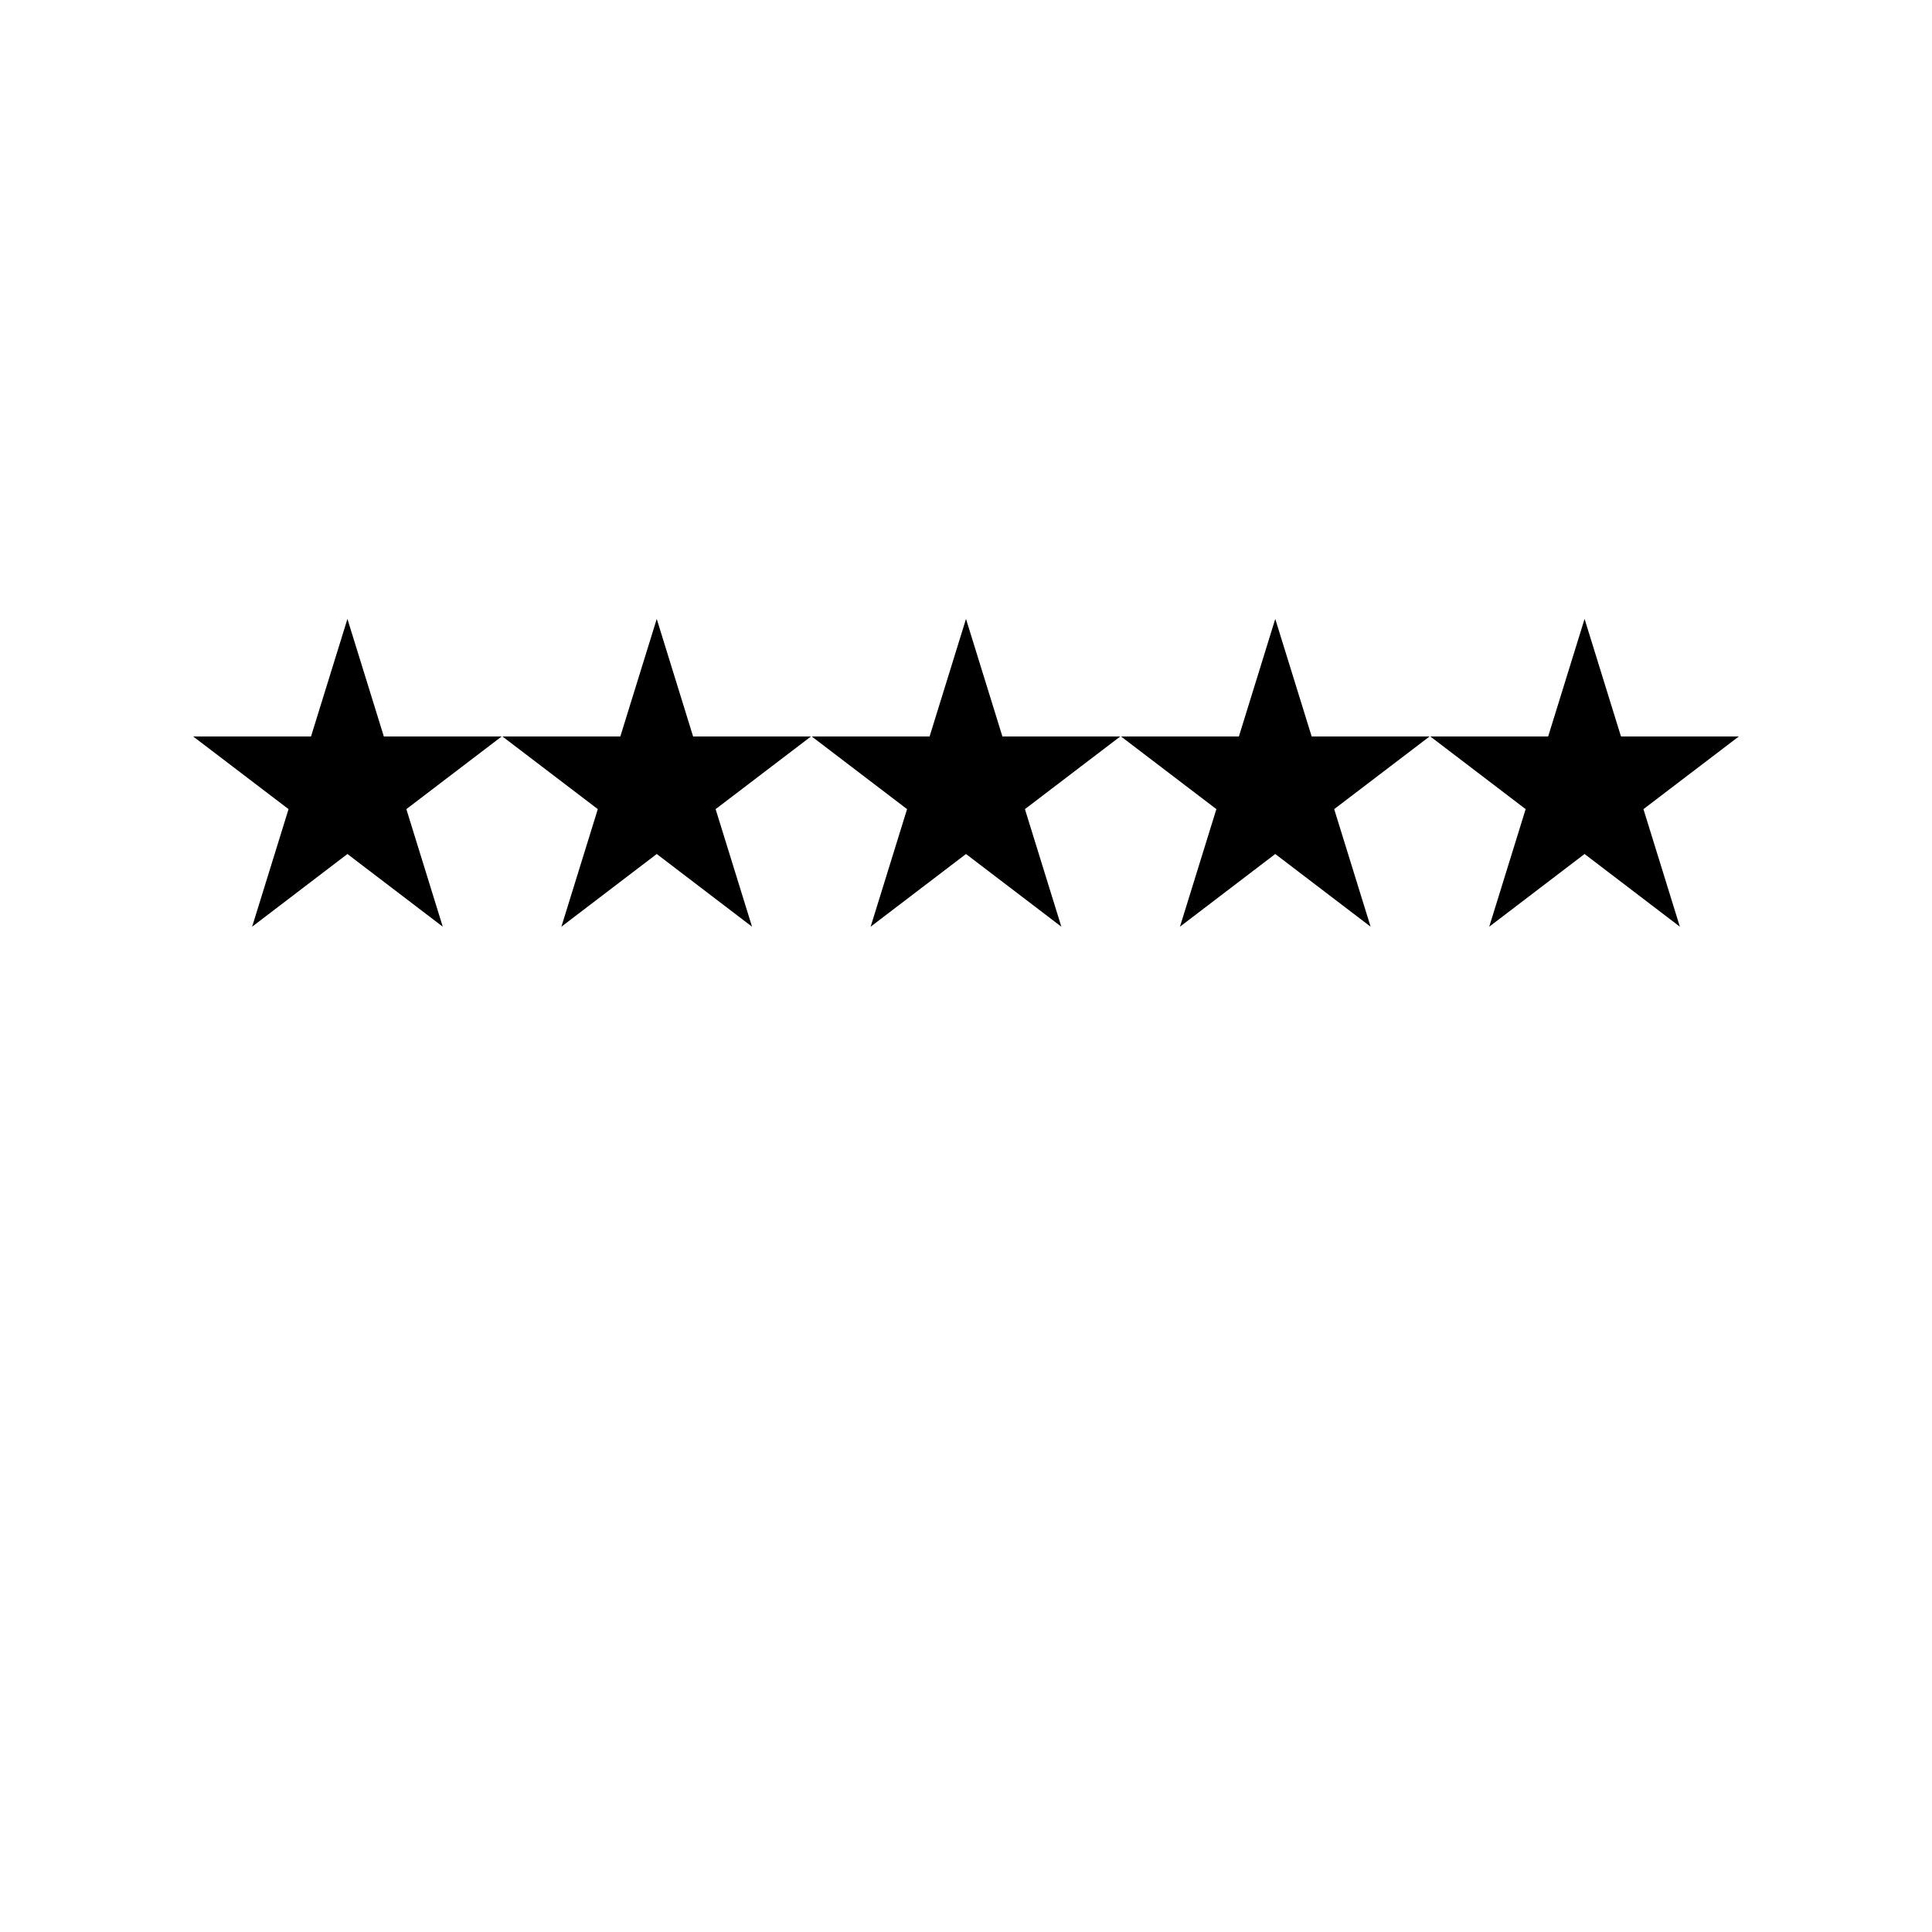 <?xml version="1.0" encoding="UTF-8"?>
<svg width="700pt" height="700pt" version="1.1" viewBox="0 0 700 700" xmlns="http://www.w3.org/2000/svg">
 <g>
  <path d="m125.88 224.25 13.195 42.594h42.68l-34.527 26.32 13.195 42.594-34.543-26.336-34.527 26.336 13.195-42.594-34.547-26.32h42.684z"/>
  <path d="m237.95 224.25 13.176 42.594h42.699l-34.543 26.32 13.195 42.594-34.527-26.336-34.547 26.336 13.195-42.594-34.547-26.32h42.703z"/>
  <path d="m350 224.25 13.195 42.594h42.684l-34.527 26.32 13.195 42.594-34.547-26.336-34.547 26.336 13.195-42.594-34.527-26.32h42.684z"/>
  <path d="m462.05 224.25 13.195 42.594h42.703l-34.547 26.32 13.195 42.594-34.547-26.336-34.527 26.336 13.195-42.594-34.543-26.32h42.699z"/>
  <path d="m574.12 224.25 13.195 42.594h42.684l-34.547 26.32 13.195 42.594-34.527-26.336-34.543 26.336 13.195-42.594-34.527-26.32h42.68z"/>
 </g>
</svg>
